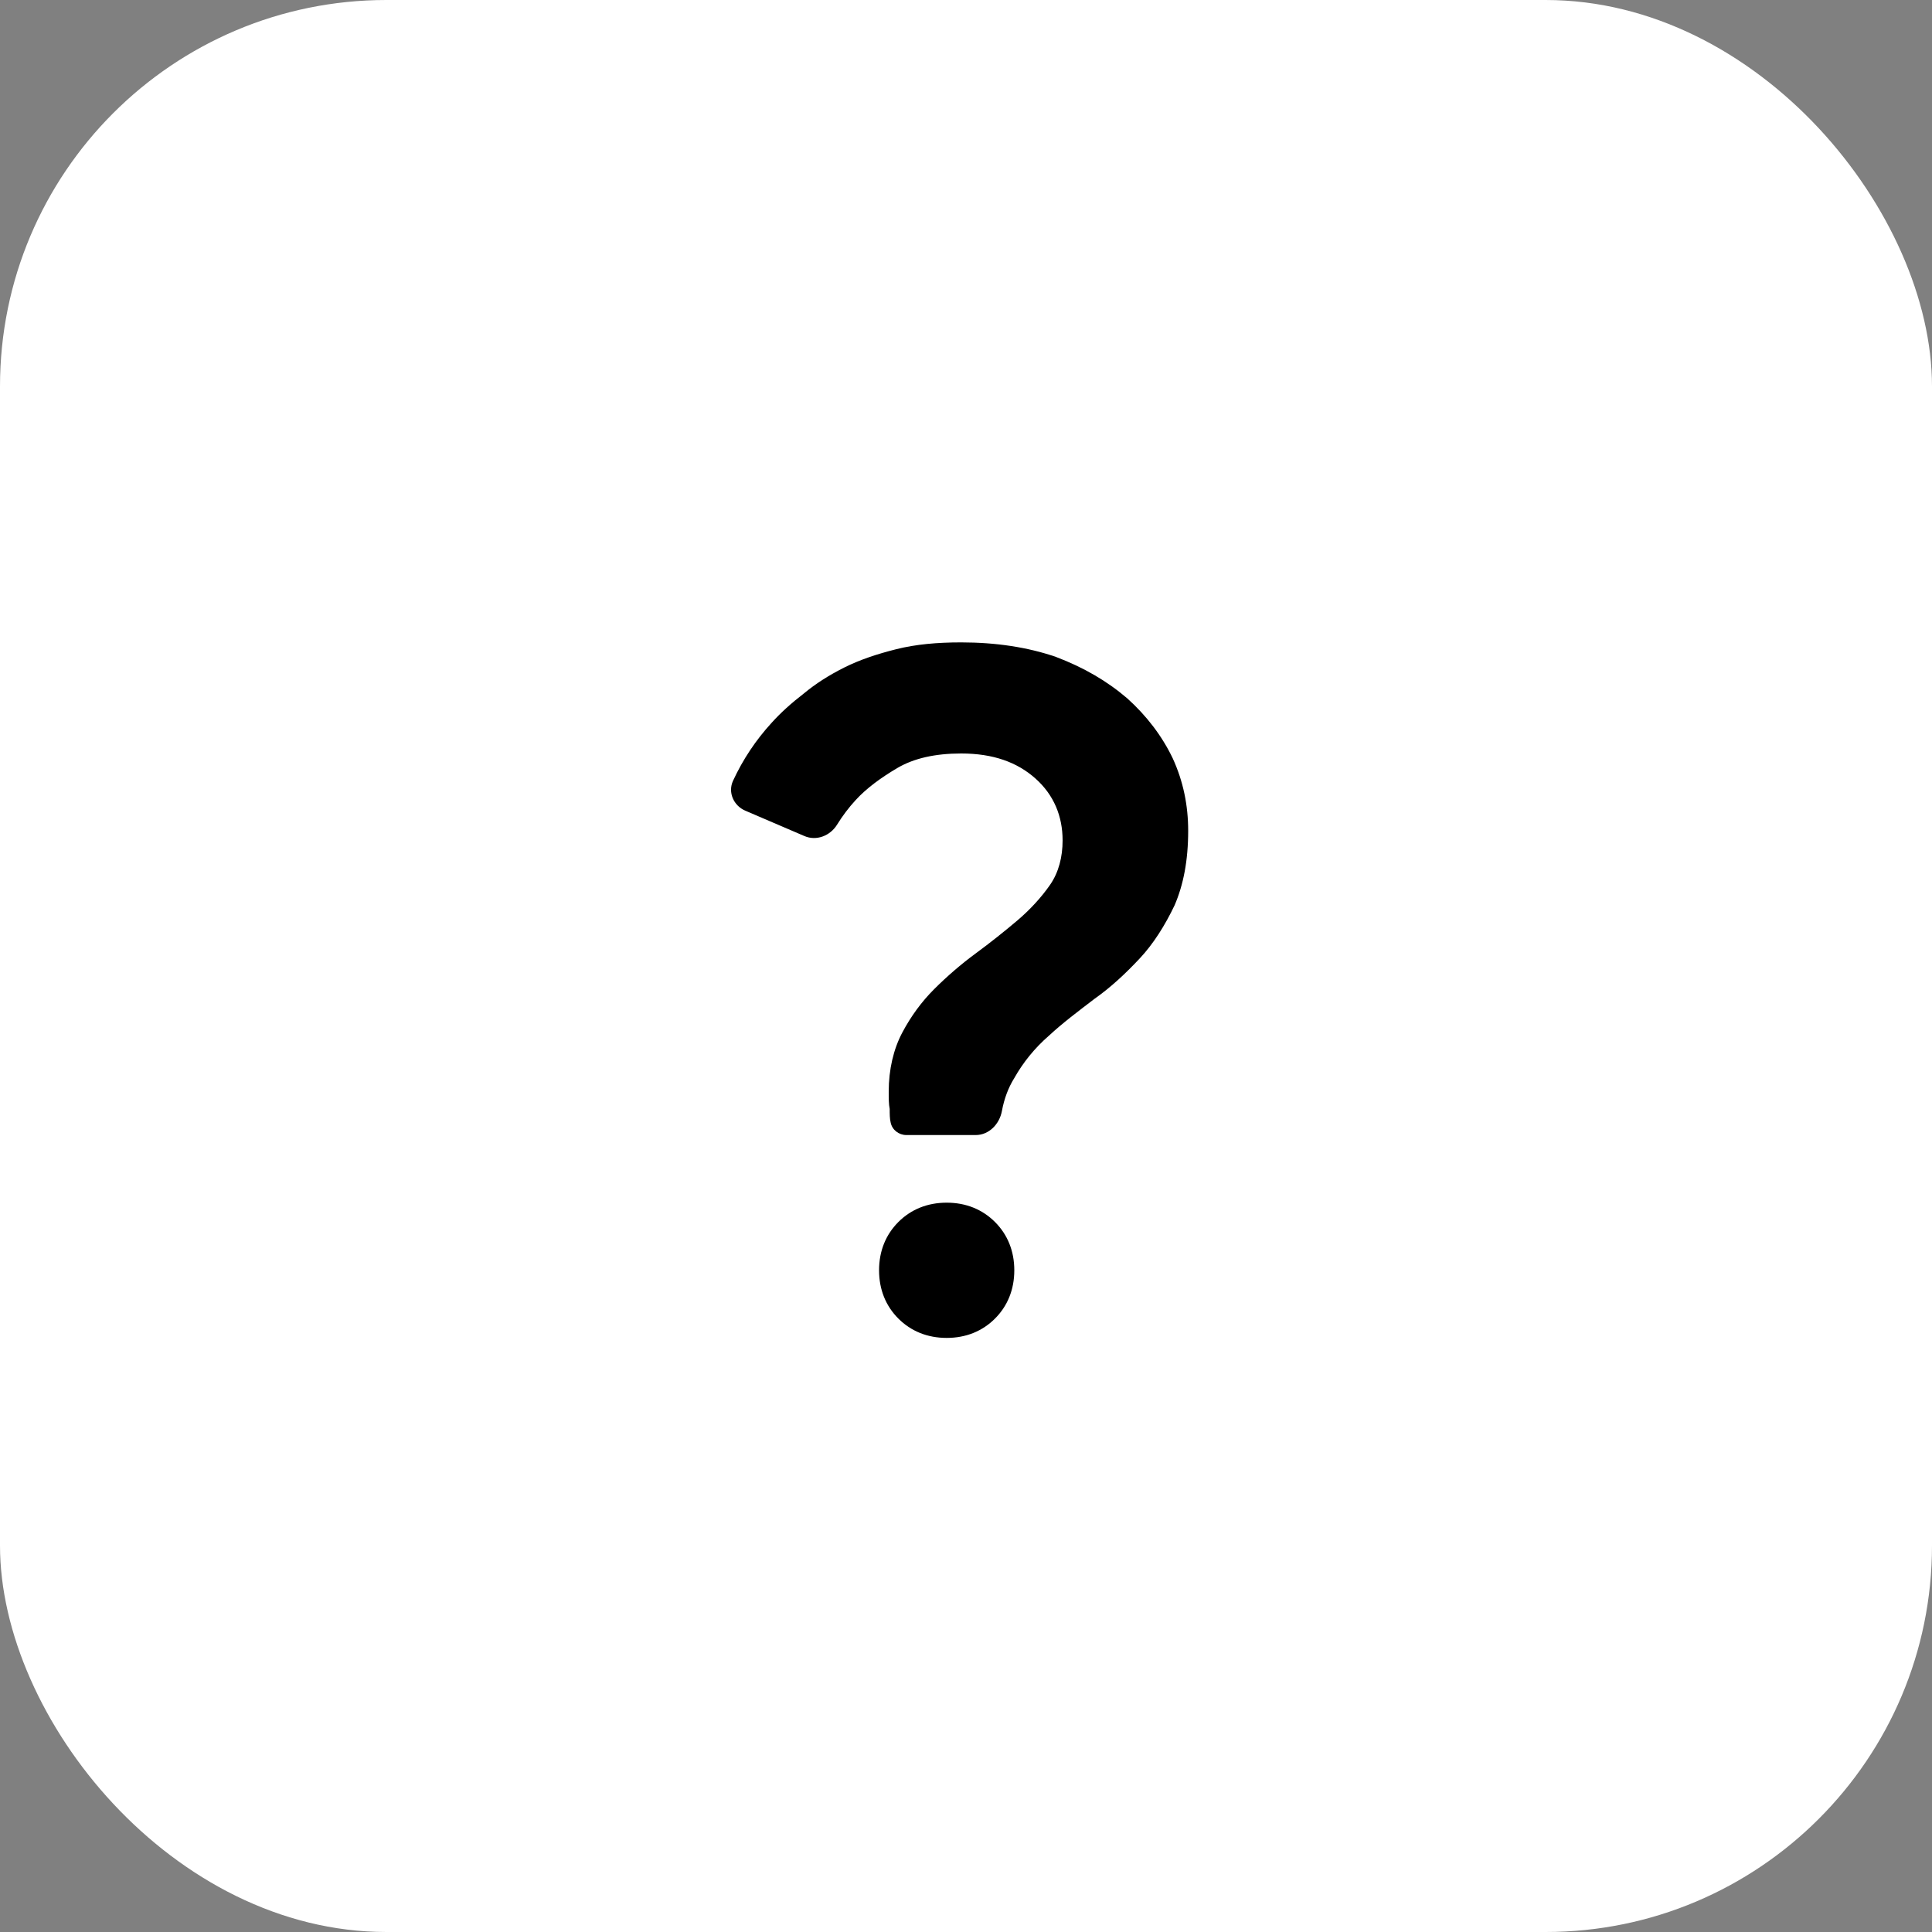 <svg width="80" height="80" viewBox="0 0 80 80" fill="none" xmlns="http://www.w3.org/2000/svg">
<rect x="0" y="0" width="80" height="80" fill="#808080" stroke="none"/>
<rect width="80" height="80" rx="16" fill="white"/>
<path d="M39.2 55.4C38.4 55.4 37.72 55.12 37.2 54.6C36.68 54.08 36.4 53.4 36.4 52.6C36.4 51.8 36.68 51.12 37.2 50.6C37.72 50.08 38.4 49.8 39.2 49.8C40 49.8 40.68 50.08 41.2 50.6C41.72 51.12 42 51.8 42 52.6C42 53.4 41.72 54.08 41.2 54.6C40.68 55.12 40 55.4 39.2 55.4ZM37.534 47C37.22 47 36.941 46.788 36.88 46.48C36.84 46.32 36.84 46.12 36.84 45.92C36.8 45.72 36.8 45.48 36.8 45.2C36.8 44.28 37 43.44 37.36 42.76C37.72 42.08 38.16 41.48 38.68 40.96C39.2 40.44 39.8 39.92 40.4 39.48C41 39.04 41.6 38.56 42.12 38.12C42.64 37.68 43.12 37.16 43.48 36.64C43.84 36.12 44 35.48 44 34.8C44 33.8 43.64 32.92 42.88 32.24C42.12 31.56 41.12 31.2 39.8 31.2C38.72 31.2 37.84 31.4 37.16 31.8C36.48 32.2 35.88 32.64 35.44 33.12C35.143 33.44 34.885 33.786 34.659 34.151C34.375 34.609 33.808 34.832 33.312 34.62L30.862 33.569C30.377 33.362 30.132 32.81 30.353 32.331C30.762 31.447 31.292 30.649 31.96 29.92C32.32 29.52 32.76 29.12 33.28 28.72C33.76 28.32 34.32 27.96 34.96 27.64C35.6 27.32 36.32 27.08 37.12 26.88C37.92 26.68 38.8 26.6 39.8 26.6C41.24 26.6 42.56 26.8 43.72 27.2C44.88 27.64 45.84 28.2 46.68 28.92C47.48 29.64 48.12 30.48 48.56 31.4C49 32.36 49.2 33.36 49.2 34.4C49.2 35.64 49 36.64 48.64 37.48C48.24 38.32 47.76 39.08 47.2 39.68C46.6 40.32 46 40.88 45.32 41.36C44.64 41.88 44 42.36 43.44 42.88C42.84 43.4 42.36 44 42 44.64C41.752 45.037 41.581 45.495 41.487 46.005C41.386 46.548 40.952 47 40.4 47H37.534Z" fill="black"/>
</svg>
